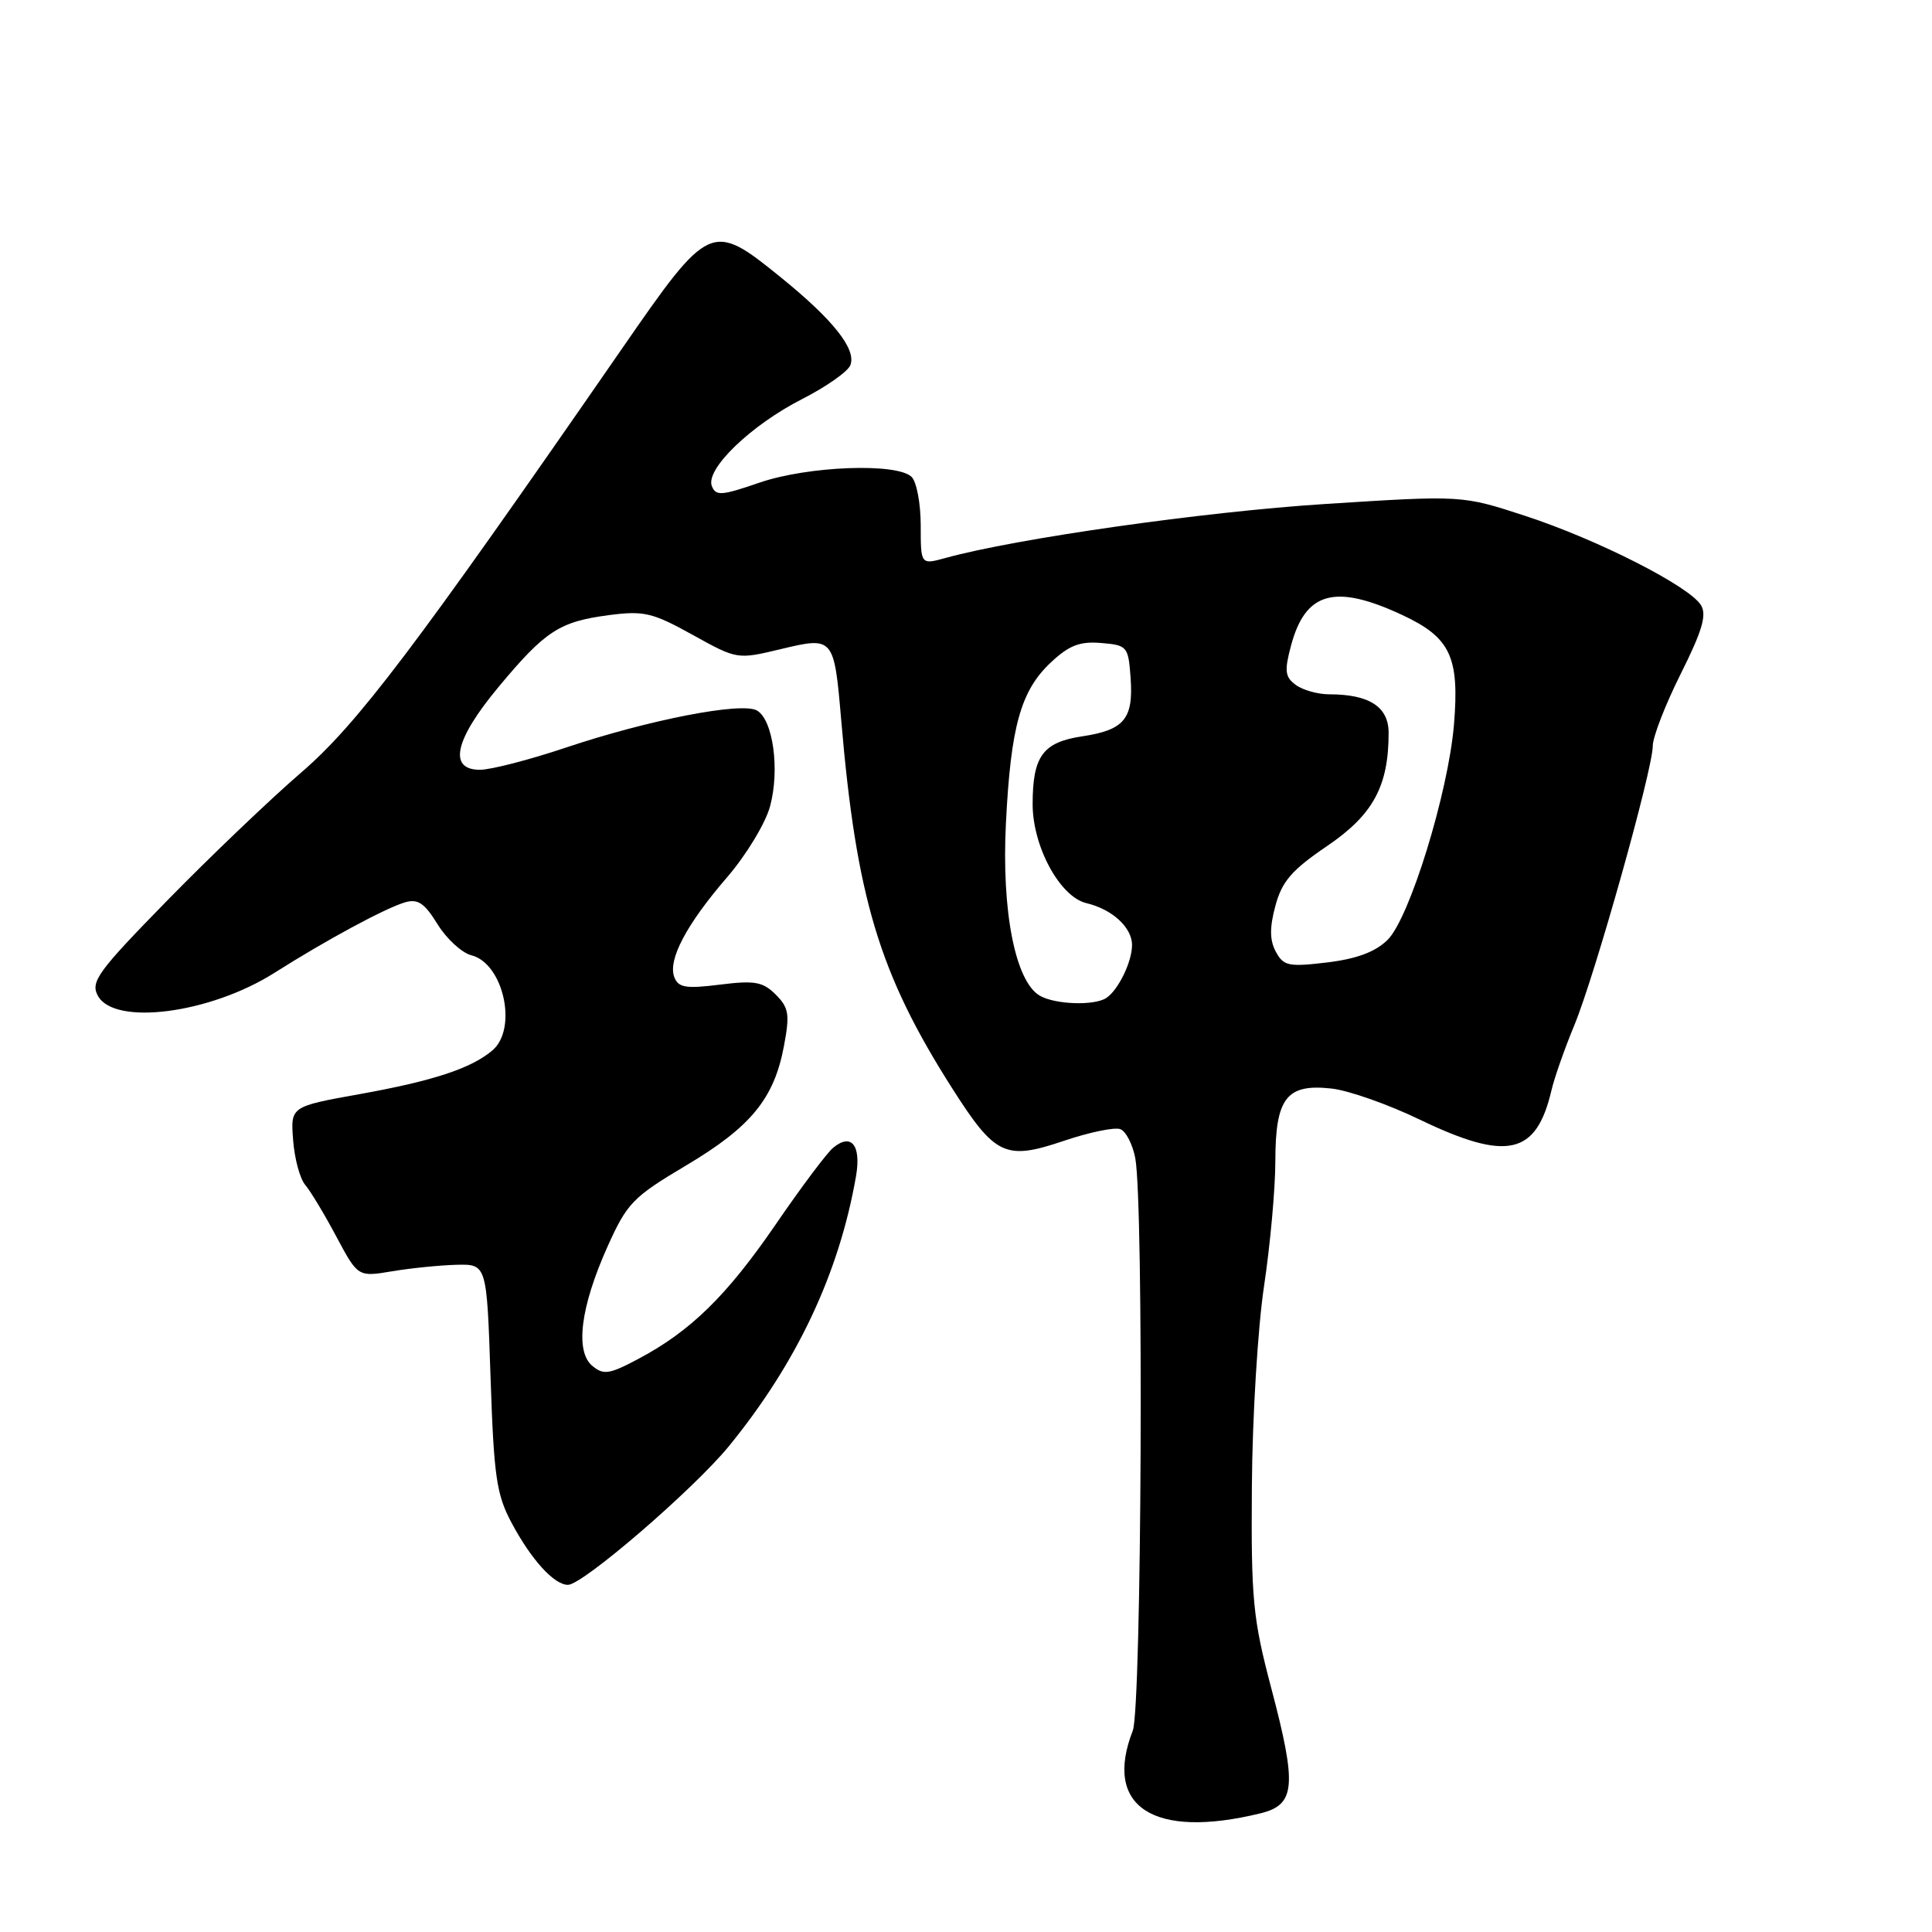 <?xml version="1.0" encoding="UTF-8" standalone="no"?>
<!DOCTYPE svg PUBLIC "-//W3C//DTD SVG 1.1//EN" "http://www.w3.org/Graphics/SVG/1.1/DTD/svg11.dtd" >
<svg xmlns="http://www.w3.org/2000/svg" xmlns:xlink="http://www.w3.org/1999/xlink" version="1.1" viewBox="0 0 256 256">
 <g >
 <path fill="currentColor"
d=" M 167.00 240.28 C 171.66 239.14 171.88 236.68 168.45 223.69 C 166.01 214.45 165.77 211.95 165.88 196.93 C 165.94 187.81 166.67 175.89 167.49 170.43 C 168.31 164.97 168.99 157.49 168.99 153.82 C 169.00 145.47 170.48 143.57 176.45 144.24 C 178.70 144.49 183.95 146.34 188.12 148.35 C 199.70 153.92 203.56 153.06 205.57 144.50 C 205.95 142.85 207.32 138.95 208.61 135.84 C 211.35 129.20 219.00 101.98 219.00 98.84 C 219.00 97.66 220.67 93.35 222.71 89.28 C 225.55 83.60 226.18 81.49 225.39 80.19 C 223.86 77.68 211.68 71.49 202.11 68.36 C 193.73 65.62 193.73 65.62 175.61 66.78 C 159.58 67.80 134.65 71.35 125.30 73.93 C 122.00 74.84 122.00 74.84 122.00 69.62 C 122.00 66.75 121.46 63.86 120.80 63.20 C 118.90 61.30 107.06 61.74 100.61 63.96 C 95.60 65.69 94.84 65.74 94.32 64.40 C 93.46 62.15 99.52 56.32 106.30 52.87 C 109.48 51.25 112.36 49.23 112.68 48.38 C 113.49 46.27 110.41 42.38 103.46 36.75 C 94.28 29.31 94.01 29.43 82.38 46.25 C 54.98 85.87 47.33 95.98 39.89 102.38 C 35.83 105.88 27.85 113.50 22.18 119.30 C 12.96 128.73 11.97 130.08 12.96 131.93 C 15.12 135.96 27.81 134.32 36.36 128.91 C 43.19 124.58 51.00 120.36 53.65 119.57 C 55.36 119.06 56.24 119.65 57.98 122.47 C 59.18 124.41 61.20 126.26 62.46 126.58 C 66.71 127.65 68.63 136.30 65.25 139.18 C 62.45 141.56 57.43 143.22 47.64 144.98 C 38.50 146.62 38.50 146.62 38.84 151.06 C 39.02 153.50 39.74 156.18 40.44 157.00 C 41.14 157.82 43.00 160.91 44.57 163.86 C 47.43 169.21 47.43 169.21 51.97 168.45 C 54.46 168.03 58.30 167.65 60.50 167.59 C 64.50 167.50 64.50 167.50 65.00 182.50 C 65.44 195.65 65.78 198.03 67.79 201.79 C 70.41 206.69 73.42 210.00 75.26 210.00 C 77.22 210.00 91.91 197.34 96.58 191.63 C 105.60 180.58 111.20 168.68 113.43 155.83 C 114.13 151.73 112.80 150.09 110.39 152.09 C 109.55 152.79 106.14 157.34 102.80 162.22 C 96.30 171.70 91.51 176.39 84.55 180.08 C 80.74 182.10 79.97 182.22 78.49 180.99 C 76.17 179.06 76.92 173.16 80.50 165.18 C 83.09 159.42 83.84 158.63 90.91 154.43 C 99.51 149.32 102.58 145.56 103.88 138.59 C 104.67 134.40 104.52 133.52 102.79 131.79 C 101.09 130.09 100.01 129.89 95.39 130.47 C 90.88 131.03 89.89 130.87 89.35 129.48 C 88.47 127.18 90.96 122.47 96.38 116.20 C 98.89 113.28 101.44 109.07 102.04 106.83 C 103.35 101.99 102.43 95.34 100.29 94.14 C 98.24 92.99 85.97 95.38 74.98 99.06 C 70.16 100.68 65.03 102.00 63.60 102.00 C 59.35 102.00 60.24 98.02 66.04 91.05 C 72.24 83.60 74.12 82.37 80.67 81.51 C 85.32 80.90 86.45 81.17 91.76 84.11 C 97.67 87.39 97.70 87.39 103.42 86.02 C 110.46 84.33 110.52 84.39 111.46 95.37 C 113.47 118.95 116.50 129.02 126.16 144.19 C 131.87 153.16 133.21 153.79 140.96 151.17 C 144.33 150.03 147.70 149.33 148.45 149.62 C 149.19 149.90 150.08 151.63 150.43 153.46 C 151.57 159.55 151.28 226.29 150.10 229.32 C 146.16 239.41 152.83 243.74 167.00 240.28 Z  M 137.77 131.93 C 134.53 130.04 132.70 120.73 133.29 109.08 C 133.93 96.22 135.26 91.50 139.26 87.76 C 141.66 85.51 143.09 84.96 145.91 85.20 C 149.37 85.49 149.51 85.65 149.81 89.82 C 150.20 95.25 148.98 96.73 143.39 97.57 C 138.18 98.35 136.83 100.20 136.83 106.56 C 136.83 112.18 140.45 118.84 143.95 119.67 C 147.37 120.48 150.00 122.89 150.00 125.22 C 150.00 127.44 148.19 131.17 146.60 132.23 C 145.02 133.29 139.80 133.11 137.77 131.93 Z  M 169.05 126.10 C 168.23 124.57 168.22 122.90 169.00 120.01 C 169.87 116.78 171.17 115.28 175.85 112.10 C 181.94 107.97 184.00 104.17 184.00 97.11 C 184.00 93.66 181.44 92.00 176.13 92.00 C 174.62 92.00 172.62 91.44 171.69 90.75 C 170.26 89.69 170.17 88.90 171.08 85.50 C 172.99 78.41 176.89 77.34 185.76 81.47 C 192.19 84.46 193.40 87.02 192.66 96.00 C 191.90 105.05 186.77 121.70 183.85 124.55 C 182.23 126.14 179.75 127.06 175.84 127.53 C 170.74 128.14 170.07 128.00 169.05 126.10 Z "/>
</g>
</svg>